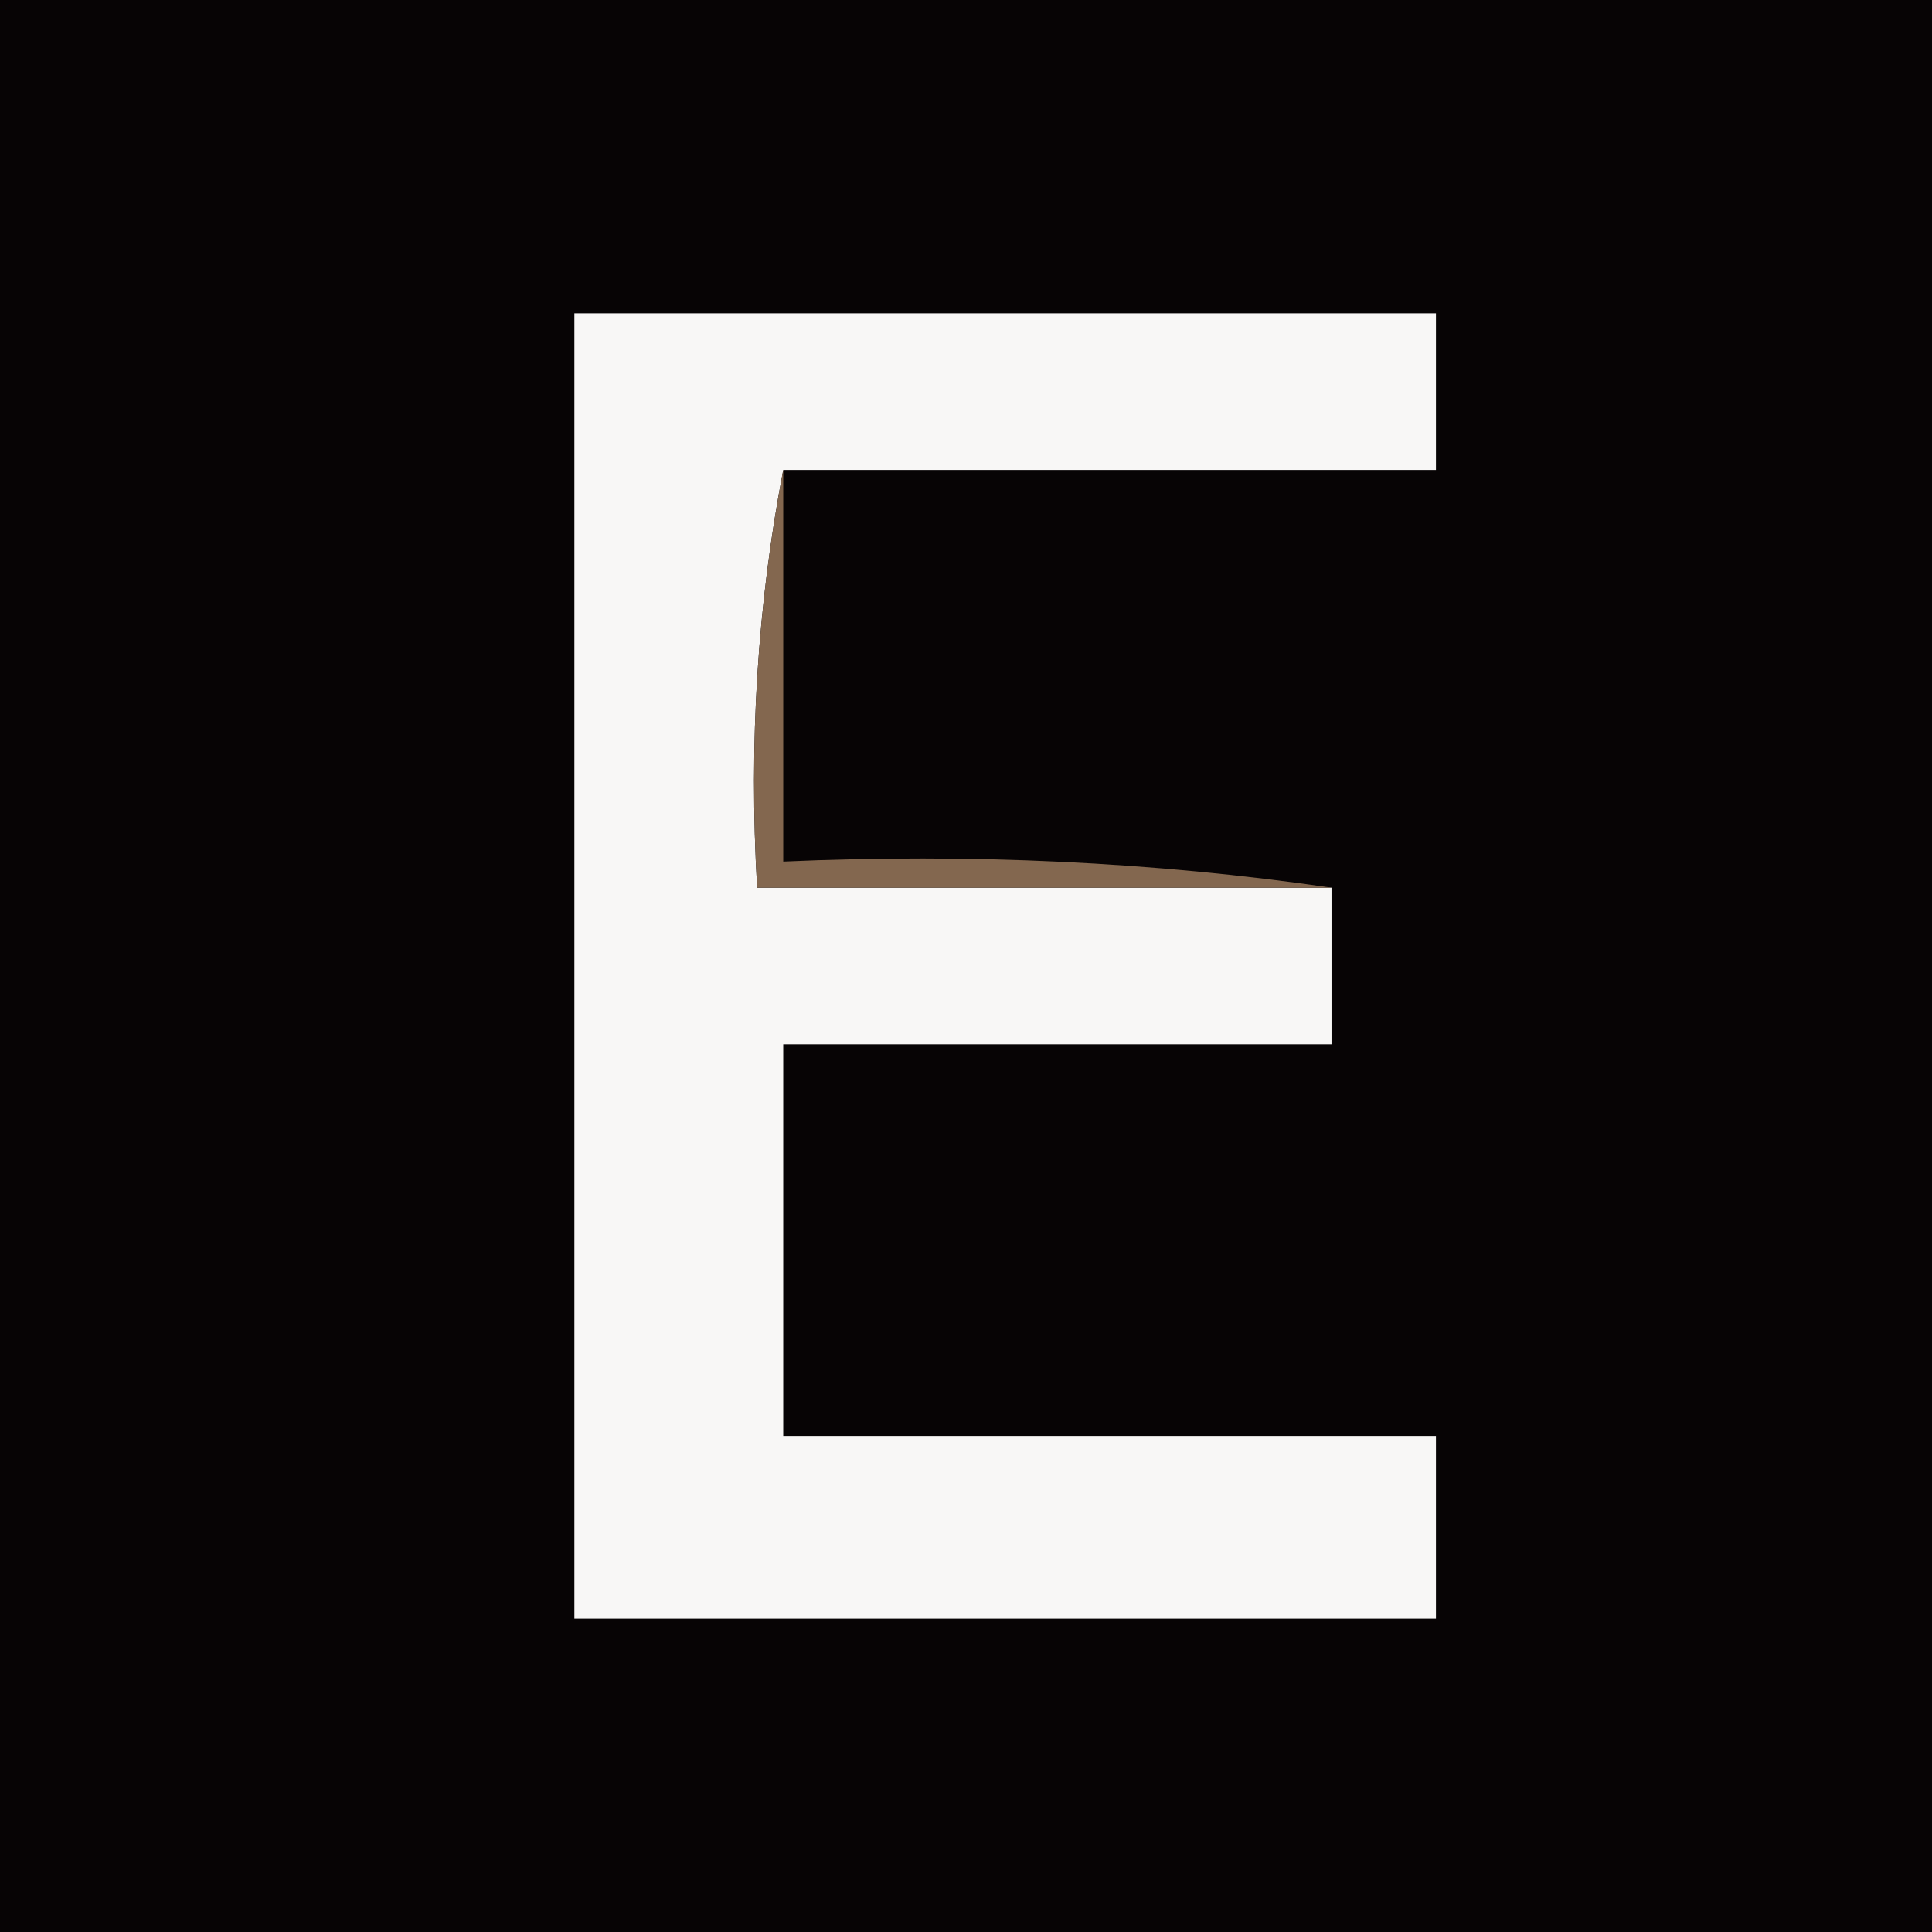 <?xml version="1.0" encoding="UTF-8"?>
<svg id="Layer_1" data-name="Layer 1" xmlns="http://www.w3.org/2000/svg" viewBox="0 0 74 74">
  <defs>
    <style>
      .cls-1 {
        fill: #f8f7f6;
      }

      .cls-1, .cls-2, .cls-3 {
        fill-rule: evenodd;
      }

      .cls-2 {
        fill: #070405;
      }

      .cls-3 {
        fill: #83674f;
      }
    </style>
  </defs>
  <path class="cls-2" d="M0,0H74V74H0V0Z"/>
  <path class="cls-1" d="M30,18c-.99,5.14-1.32,10.47-1,16h22v6H30v15h25v7H22V12H55v6H30Z"/>
  <path class="cls-3" d="M30,18v15c7.19-.32,14.19,.01,21,1H29c-.32-5.53,.01-10.86,1-16Z"/>
</svg>